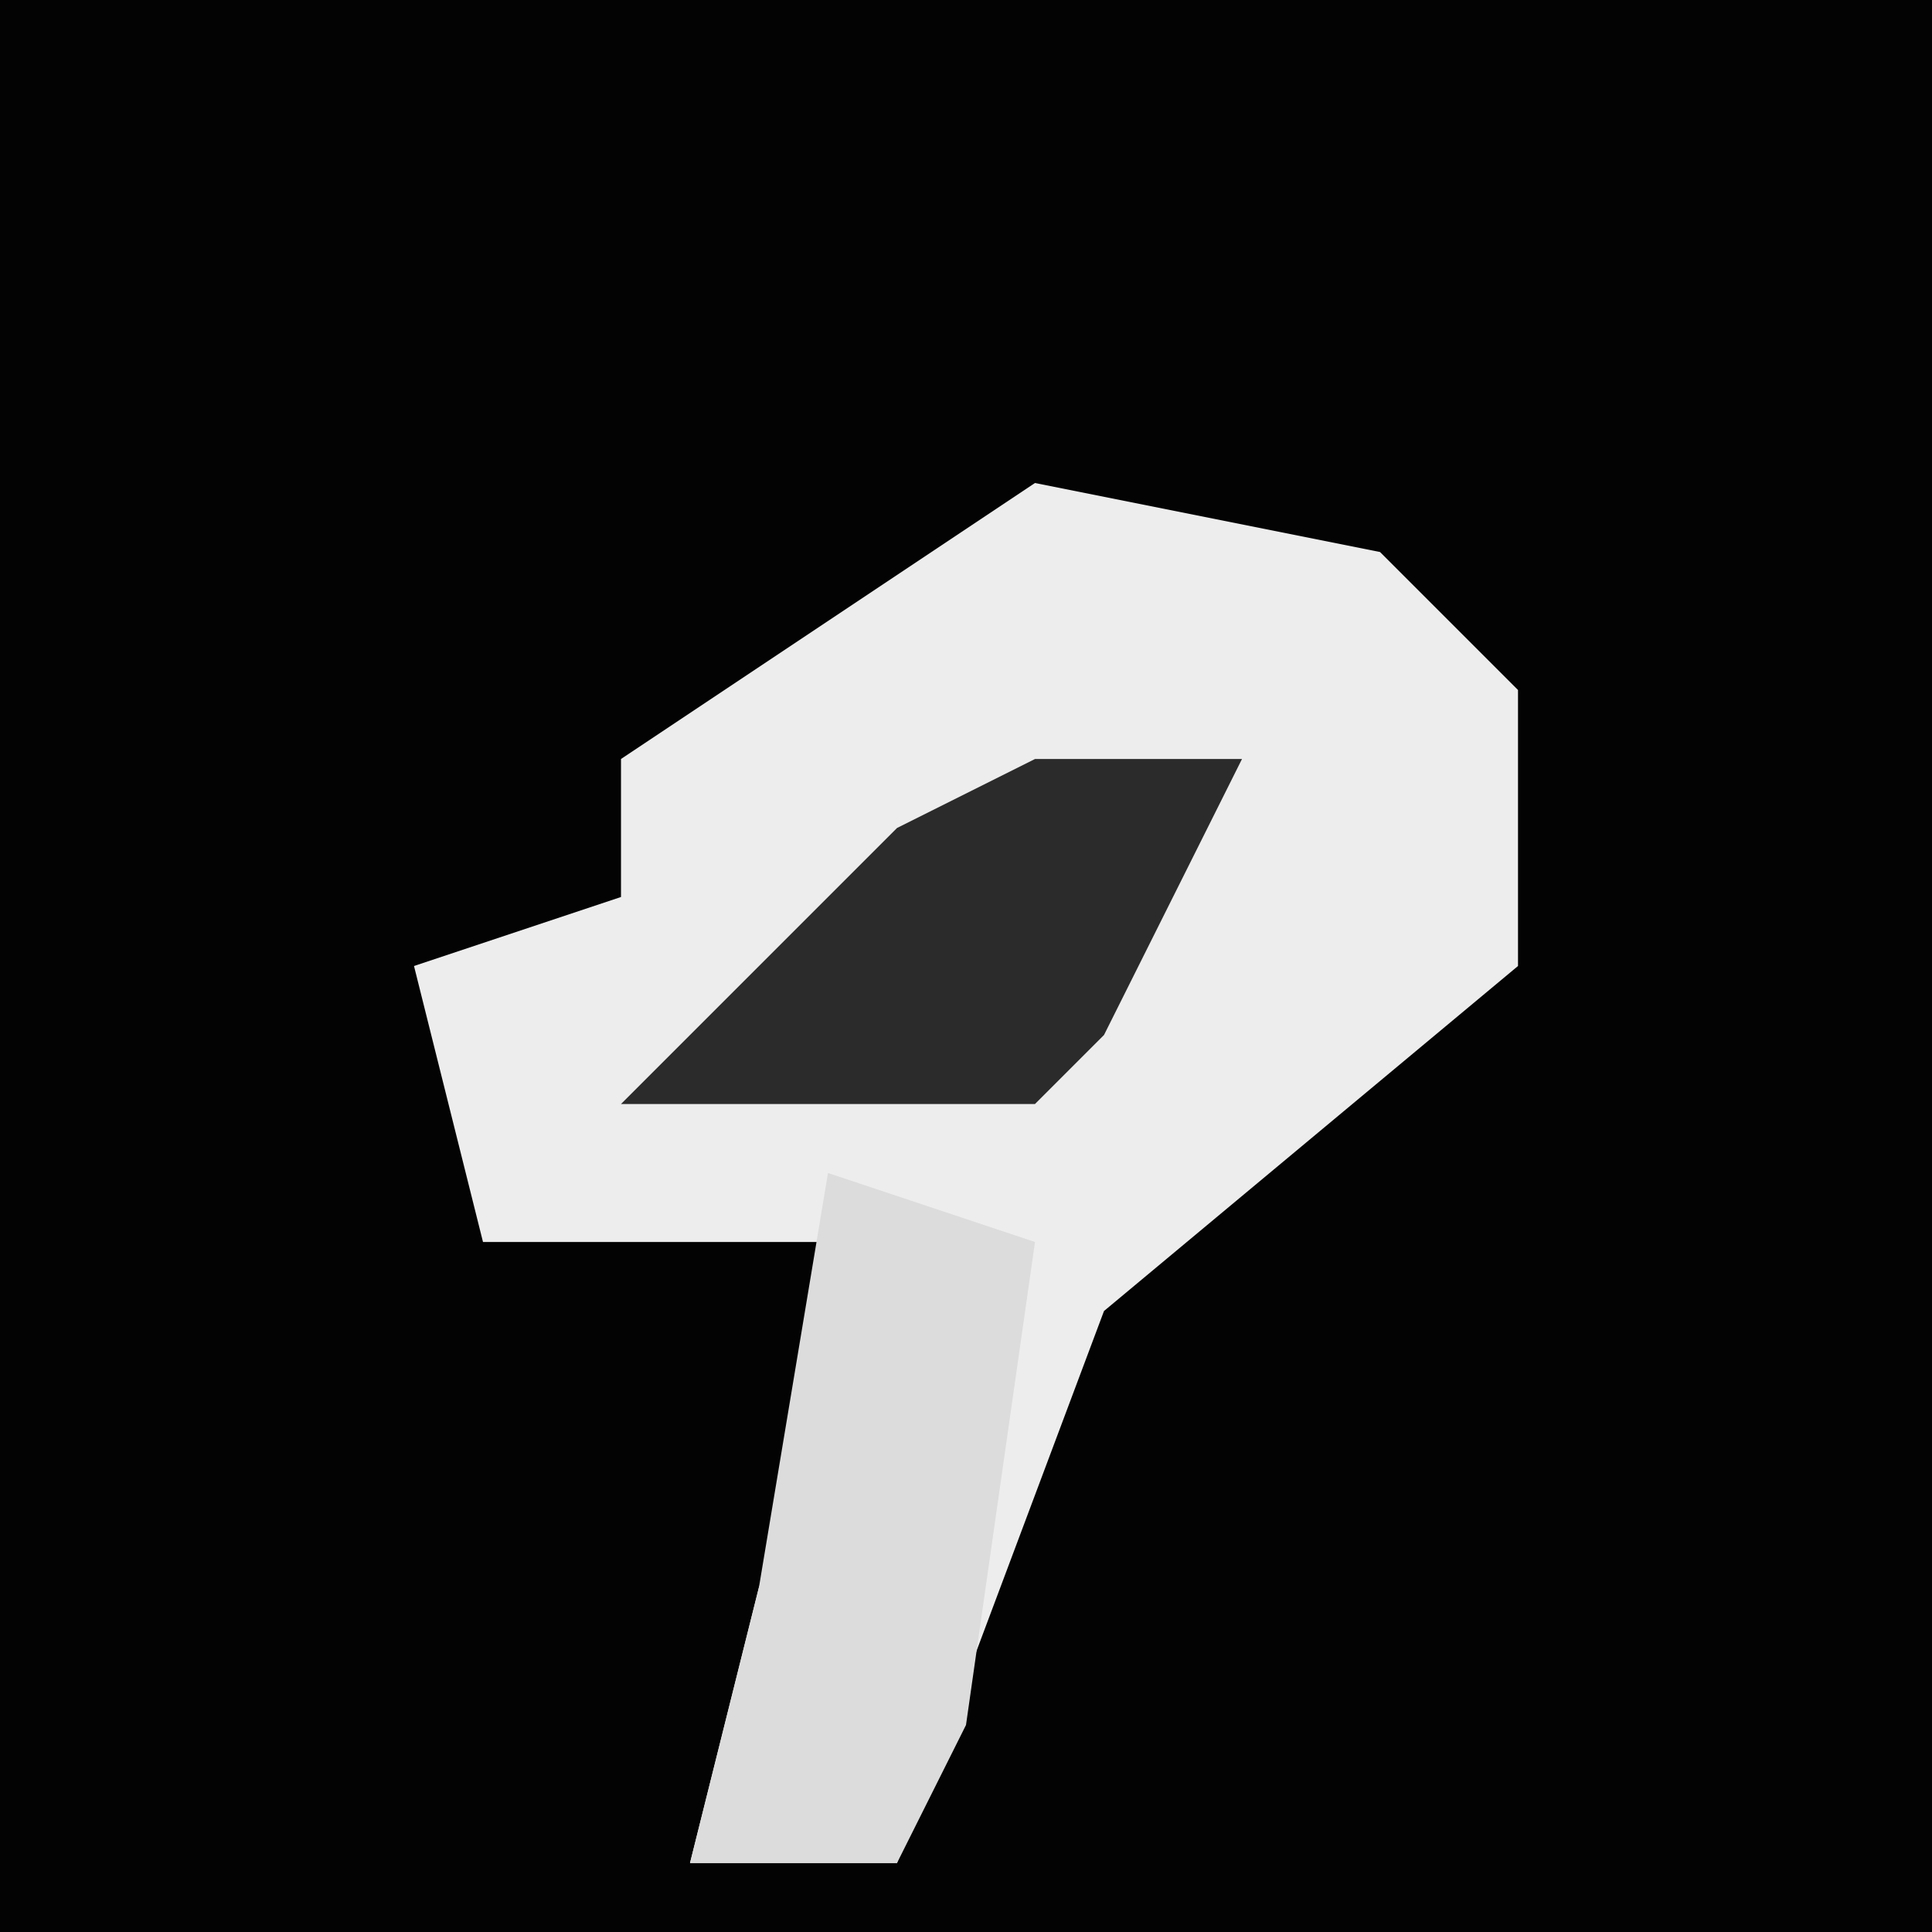 <?xml version="1.0" encoding="UTF-8"?>
<svg version="1.1" xmlns="http://www.w3.org/2000/svg" width="28" height="28">
<path d="M0,0 L28,0 L28,28 L0,28 Z " fill="#030303" transform="translate(0,0)"/>
<path d="M0,0 L5,1 L7,3 L7,7 L1,12 L-2,20 L-5,20 L-4,16 L-2,11 L-8,11 L-9,7 L-6,6 L-6,4 Z " fill="#EDEDED" transform="translate(15,7)"/>
<path d="M0,0 L3,1 L2,8 L1,10 L-2,10 L-1,6 Z " fill="#DCDCDC" transform="translate(12,17)"/>
<path d="M0,0 L3,0 L1,4 L0,5 L-6,5 L-2,1 Z " fill="#2B2B2B" transform="translate(15,11)"/>
</svg>
